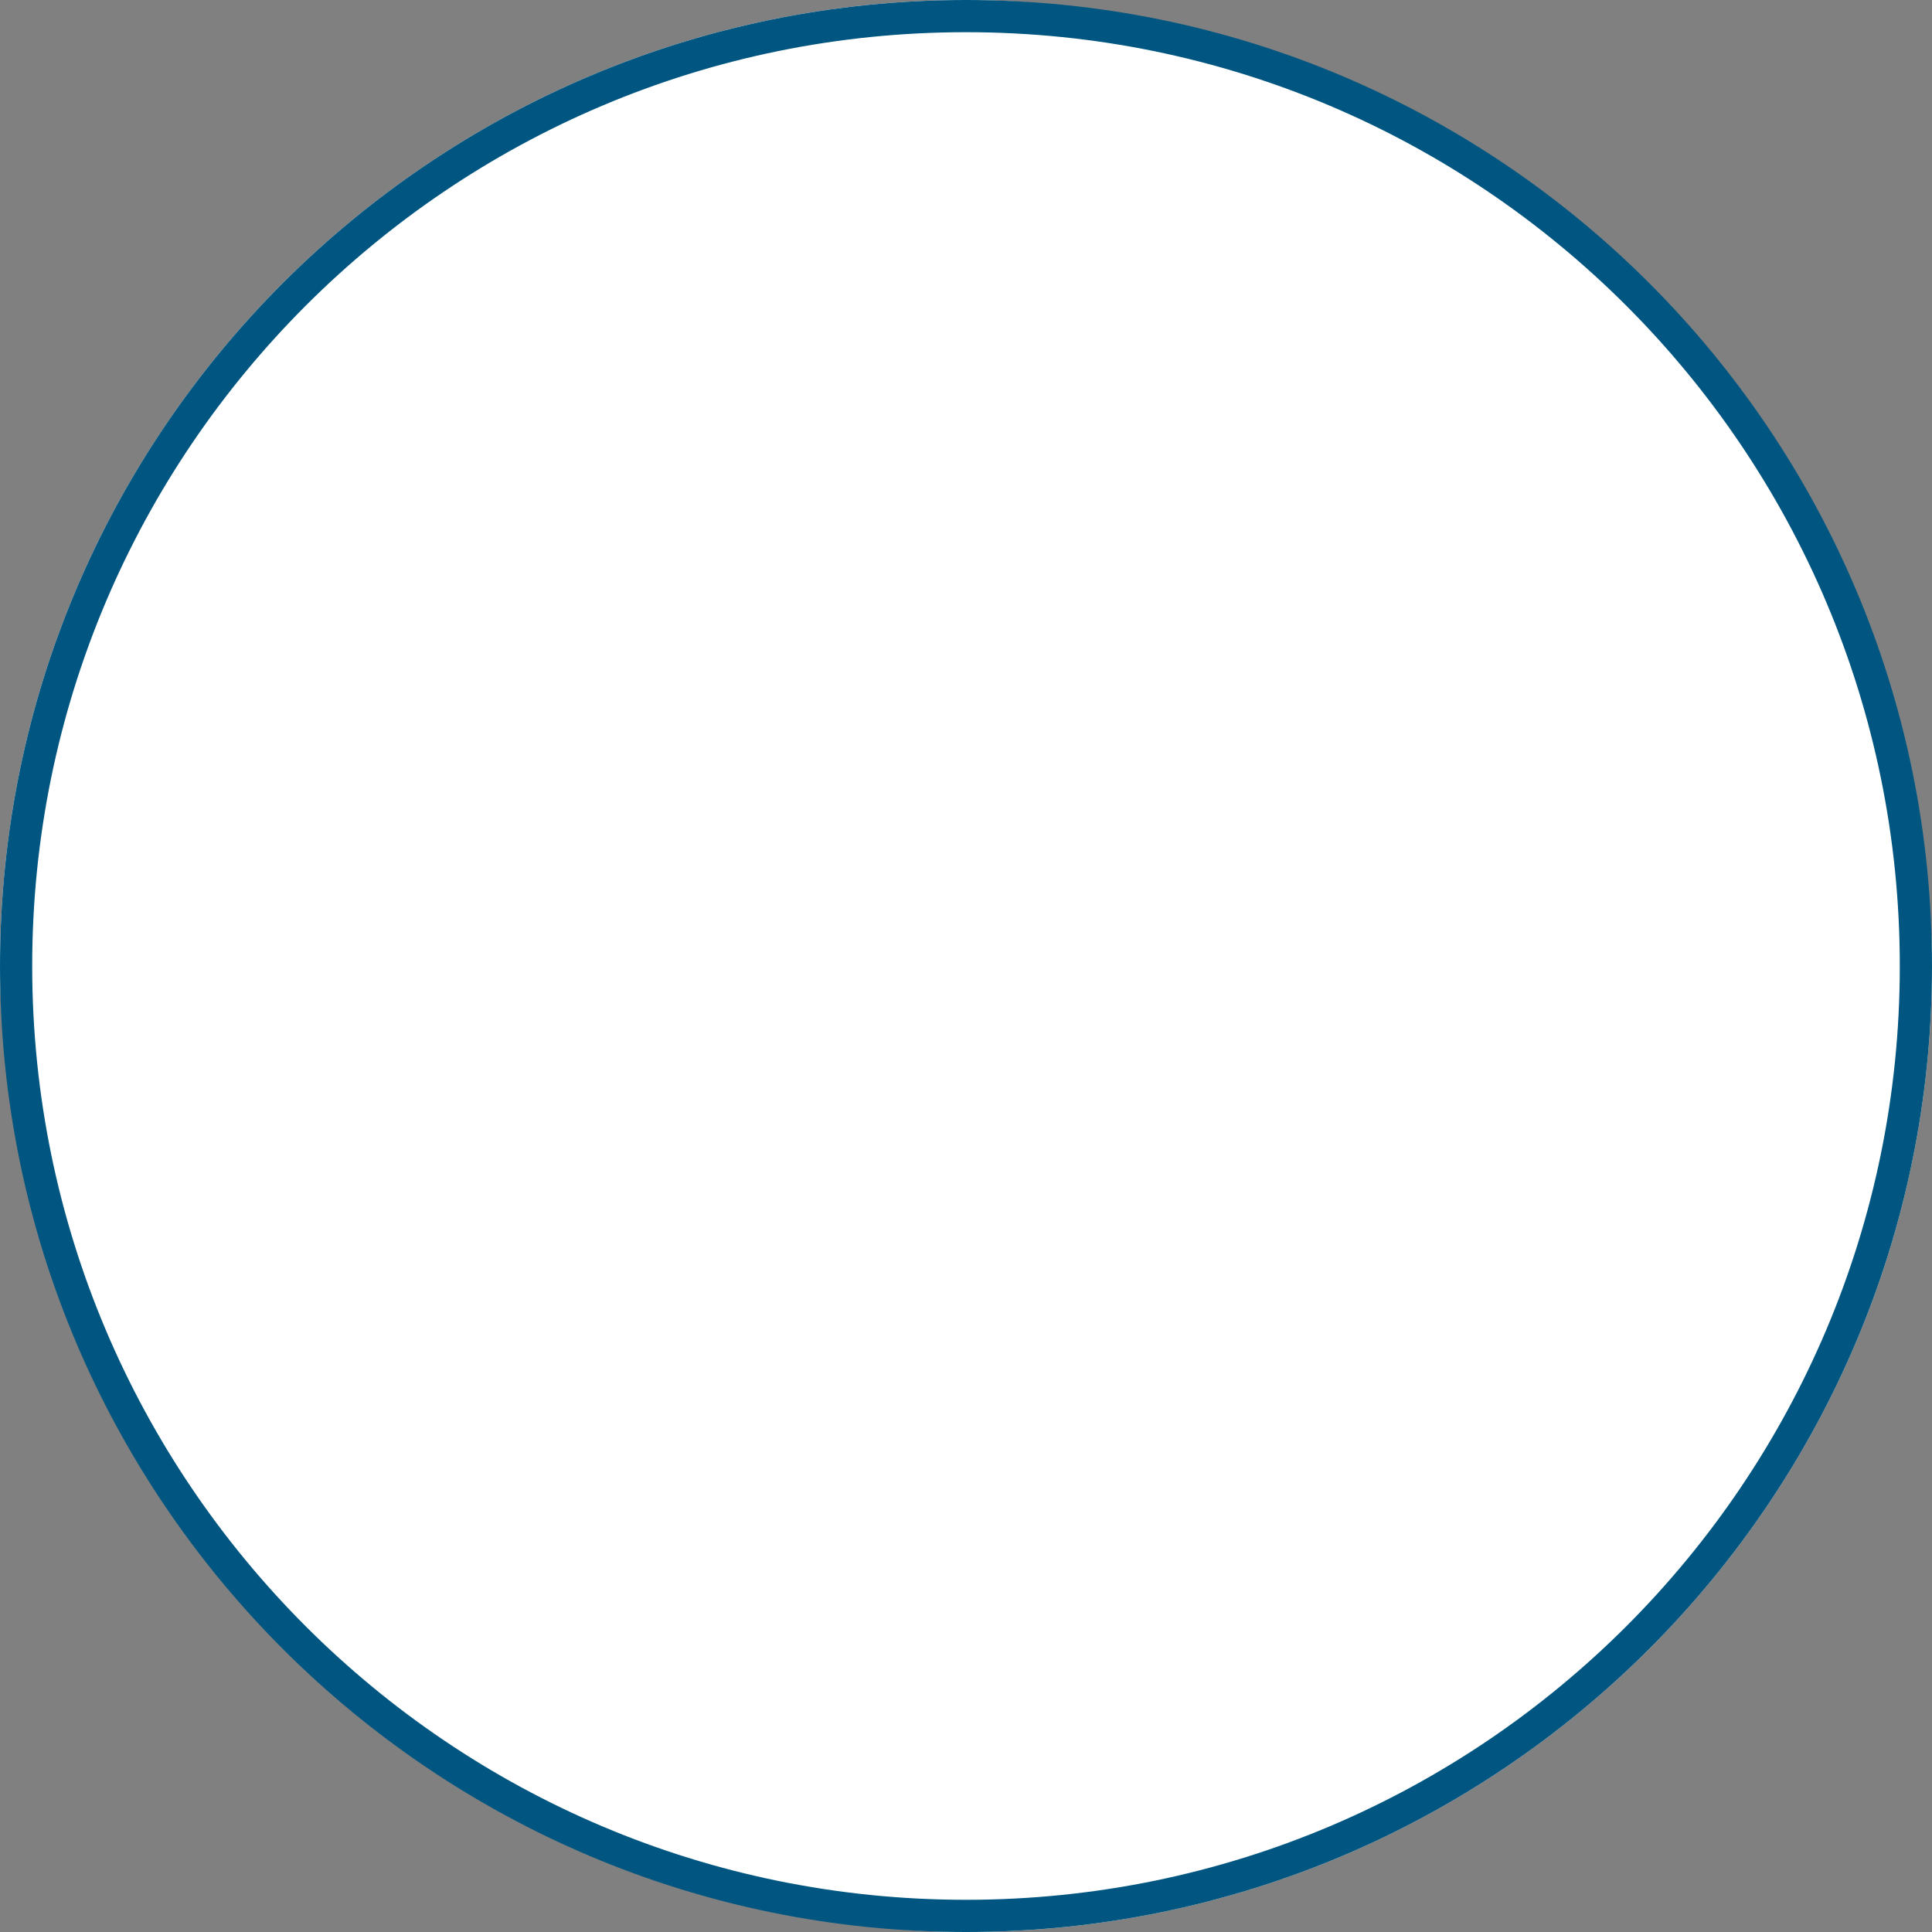 <svg width="120" height="120" viewBox="0 0 120 120" fill="none" xmlns="http://www.w3.org/2000/svg">
<rect x="0" y="0" width="120" height="120" fill="#808080" stroke="none"/>
<rect width="120" height="120" rx="60" fill="white"/>
<path d="M60 1C92.585 1 119 27.415 119 60C119 92.585 92.585 119 60 119C27.415 119 1 92.585 1 60C1 27.415 27.415 1 60 1Z" stroke="#005680" stroke-width="2"/>
</svg>
